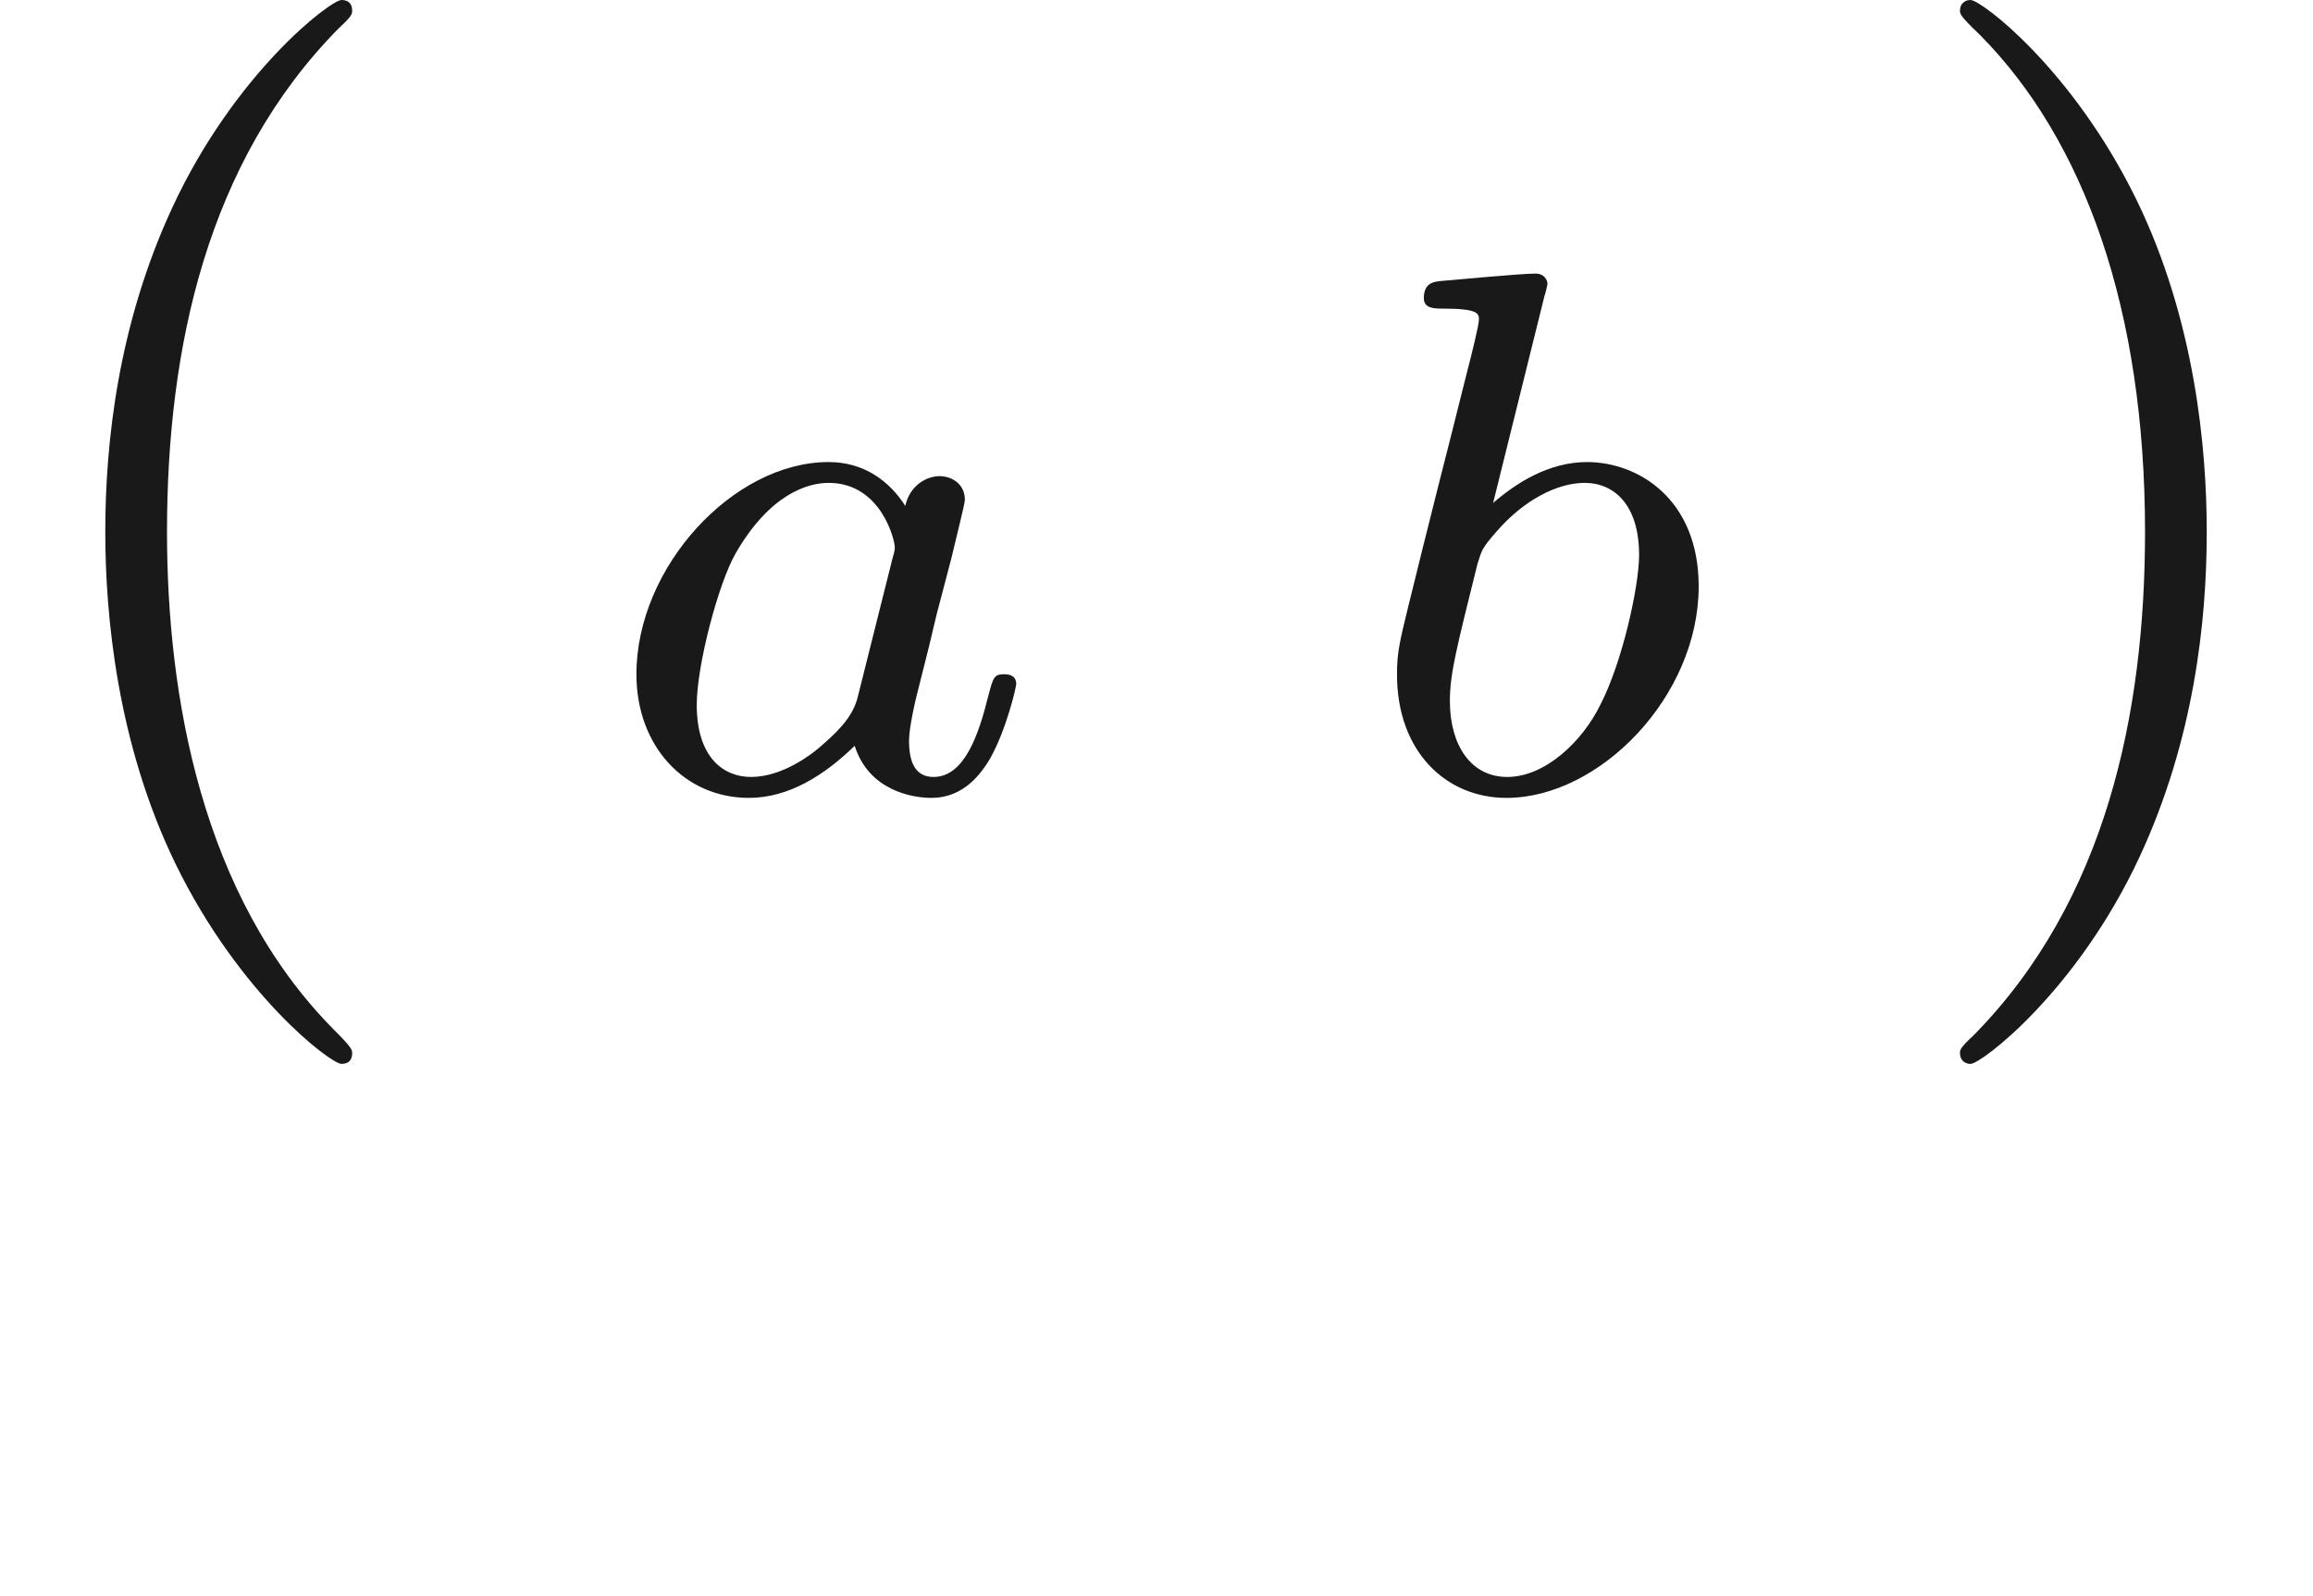 <ns0:svg xmlns:ns0="http://www.w3.org/2000/svg" xmlns:ns1="http://www.w3.org/1999/xlink" height="14.944pt" readme2tex:offset="2.4906600000000054" version="1.1" viewBox="-52.075 -69.509 21.661 14.944" width="21.661pt" xmlns:readme2tex="http://github.com/leegao/readme2tex/">
<ns0:defs>
<ns0:path d="M2.943 -2.664C2.797 -2.894 2.559 -3.075 2.225 -3.075C1.332 -3.075 0.425 -2.092 0.425 -1.088C0.425 -0.411 0.879 0.07 1.478 0.07C1.855 0.07 2.19 -0.146 2.469 -0.418C2.601 0 3.006 0.07 3.187 0.07C3.438 0.07 3.612 -0.084 3.738 -0.3C3.891 -0.572 3.982 -0.969 3.982 -0.997C3.982 -1.088 3.891 -1.088 3.87 -1.088C3.773 -1.088 3.766 -1.06 3.717 -0.872C3.633 -0.537 3.501 -0.126 3.208 -0.126C3.027 -0.126 2.978 -0.279 2.978 -0.467C2.978 -0.586 3.034 -0.837 3.082 -1.018C3.131 -1.206 3.201 -1.492 3.236 -1.646L3.375 -2.176C3.417 -2.357 3.501 -2.685 3.501 -2.72C3.501 -2.873 3.375 -2.943 3.264 -2.943C3.145 -2.943 2.985 -2.859 2.943 -2.664ZM2.497 -0.872C2.448 -0.676 2.294 -0.537 2.141 -0.404C2.078 -0.349 1.799 -0.126 1.499 -0.126C1.241 -0.126 0.99 -0.307 0.99 -0.802C0.99 -1.172 1.193 -1.939 1.353 -2.218C1.674 -2.776 2.029 -2.88 2.225 -2.88C2.713 -2.88 2.845 -2.35 2.845 -2.273C2.845 -2.246 2.831 -2.197 2.824 -2.176L2.497 -0.872Z" id="g0-97" />
<ns0:path d="M1.841 -4.631C1.848 -4.645 1.869 -4.735 1.869 -4.742C1.869 -4.777 1.841 -4.84 1.757 -4.84C1.618 -4.84 1.039 -4.784 0.865 -4.77C0.809 -4.763 0.711 -4.756 0.711 -4.61C0.711 -4.512 0.809 -4.512 0.893 -4.512C1.227 -4.512 1.227 -4.463 1.227 -4.407C1.227 -4.359 1.158 -4.08 1.116 -3.919L0.955 -3.278C0.893 -3.041 0.509 -1.513 0.495 -1.423C0.46 -1.255 0.46 -1.165 0.46 -1.081C0.46 -0.377 0.907 0.07 1.485 0.07C2.357 0.07 3.285 -0.879 3.285 -1.911C3.285 -2.727 2.72 -3.075 2.239 -3.075C1.876 -3.075 1.569 -2.873 1.36 -2.692L1.841 -4.631ZM1.492 -0.126C1.151 -0.126 0.955 -0.425 0.955 -0.837C0.955 -1.095 1.018 -1.332 1.213 -2.12C1.255 -2.253 1.255 -2.267 1.388 -2.42C1.653 -2.727 1.967 -2.88 2.218 -2.88C2.49 -2.88 2.727 -2.678 2.727 -2.204C2.727 -1.918 2.573 -1.206 2.364 -0.802C2.197 -0.46 1.848 -0.126 1.492 -0.126Z" id="g0-98" />
<ns0:path d="M3.298 2.391C3.298 2.361 3.298 2.341 3.128 2.172C1.883 0.917 1.564 -0.966 1.564 -2.491C1.564 -4.224 1.943 -5.958 3.168 -7.203C3.298 -7.323 3.298 -7.342 3.298 -7.372C3.298 -7.442 3.258 -7.472 3.198 -7.472C3.098 -7.472 2.202 -6.795 1.614 -5.529C1.106 -4.433 0.986 -3.328 0.986 -2.491C0.986 -1.714 1.096 -0.508 1.644 0.618C2.242 1.843 3.098 2.491 3.198 2.491C3.258 2.491 3.298 2.461 3.298 2.391Z" id="g1-40" />
<ns0:path d="M2.879 -2.491C2.879 -3.268 2.77 -4.473 2.222 -5.599C1.624 -6.824 0.767 -7.472 0.667 -7.472C0.608 -7.472 0.568 -7.432 0.568 -7.372C0.568 -7.342 0.568 -7.323 0.757 -7.143C1.733 -6.157 2.301 -4.573 2.301 -2.491C2.301 -0.787 1.933 0.966 0.697 2.222C0.568 2.341 0.568 2.361 0.568 2.391C0.568 2.451 0.608 2.491 0.667 2.491C0.767 2.491 1.664 1.813 2.252 0.548C2.76 -0.548 2.879 -1.654 2.879 -2.491Z" id="g1-41" />
<ns0:path d="M3.318 -0.757C3.357 -0.359 3.626 0.06 4.095 0.06C4.304 0.06 4.912 -0.08 4.912 -0.887V-1.445H4.663V-0.887C4.663 -0.309 4.413 -0.249 4.304 -0.249C3.975 -0.249 3.935 -0.697 3.935 -0.747V-2.74C3.935 -3.158 3.935 -3.547 3.577 -3.915C3.188 -4.304 2.69 -4.463 2.212 -4.463C1.395 -4.463 0.707 -3.995 0.707 -3.337C0.707 -3.039 0.907 -2.869 1.166 -2.869C1.445 -2.869 1.624 -3.068 1.624 -3.328C1.624 -3.447 1.574 -3.776 1.116 -3.786C1.385 -4.134 1.873 -4.244 2.192 -4.244C2.68 -4.244 3.248 -3.856 3.248 -2.969V-2.6C2.74 -2.57 2.042 -2.54 1.415 -2.242C0.667 -1.903 0.418 -1.385 0.418 -0.946C0.418 -0.139 1.385 0.11 2.012 0.11C2.67 0.11 3.128 -0.289 3.318 -0.757ZM3.248 -2.391V-1.395C3.248 -0.448 2.531 -0.11 2.082 -0.11C1.594 -0.11 1.186 -0.458 1.186 -0.956C1.186 -1.504 1.604 -2.331 3.248 -2.391Z" id="g1-97" />
</ns0:defs>
<ns0:g fill-opacity="0.9" id="page1">
<ns0:use x="-52.075" y="-62.037" ns1:href="#g1-40" />
<ns0:use x="-46.54" y="-62.107" ns1:href="#g0-97" />
<ns0:use x="-39.452" y="-62.107" ns1:href="#g0-98" />
<ns0:use x="-34.288" y="-62.037" ns1:href="#g1-41" />
</ns0:g>
</ns0:svg>